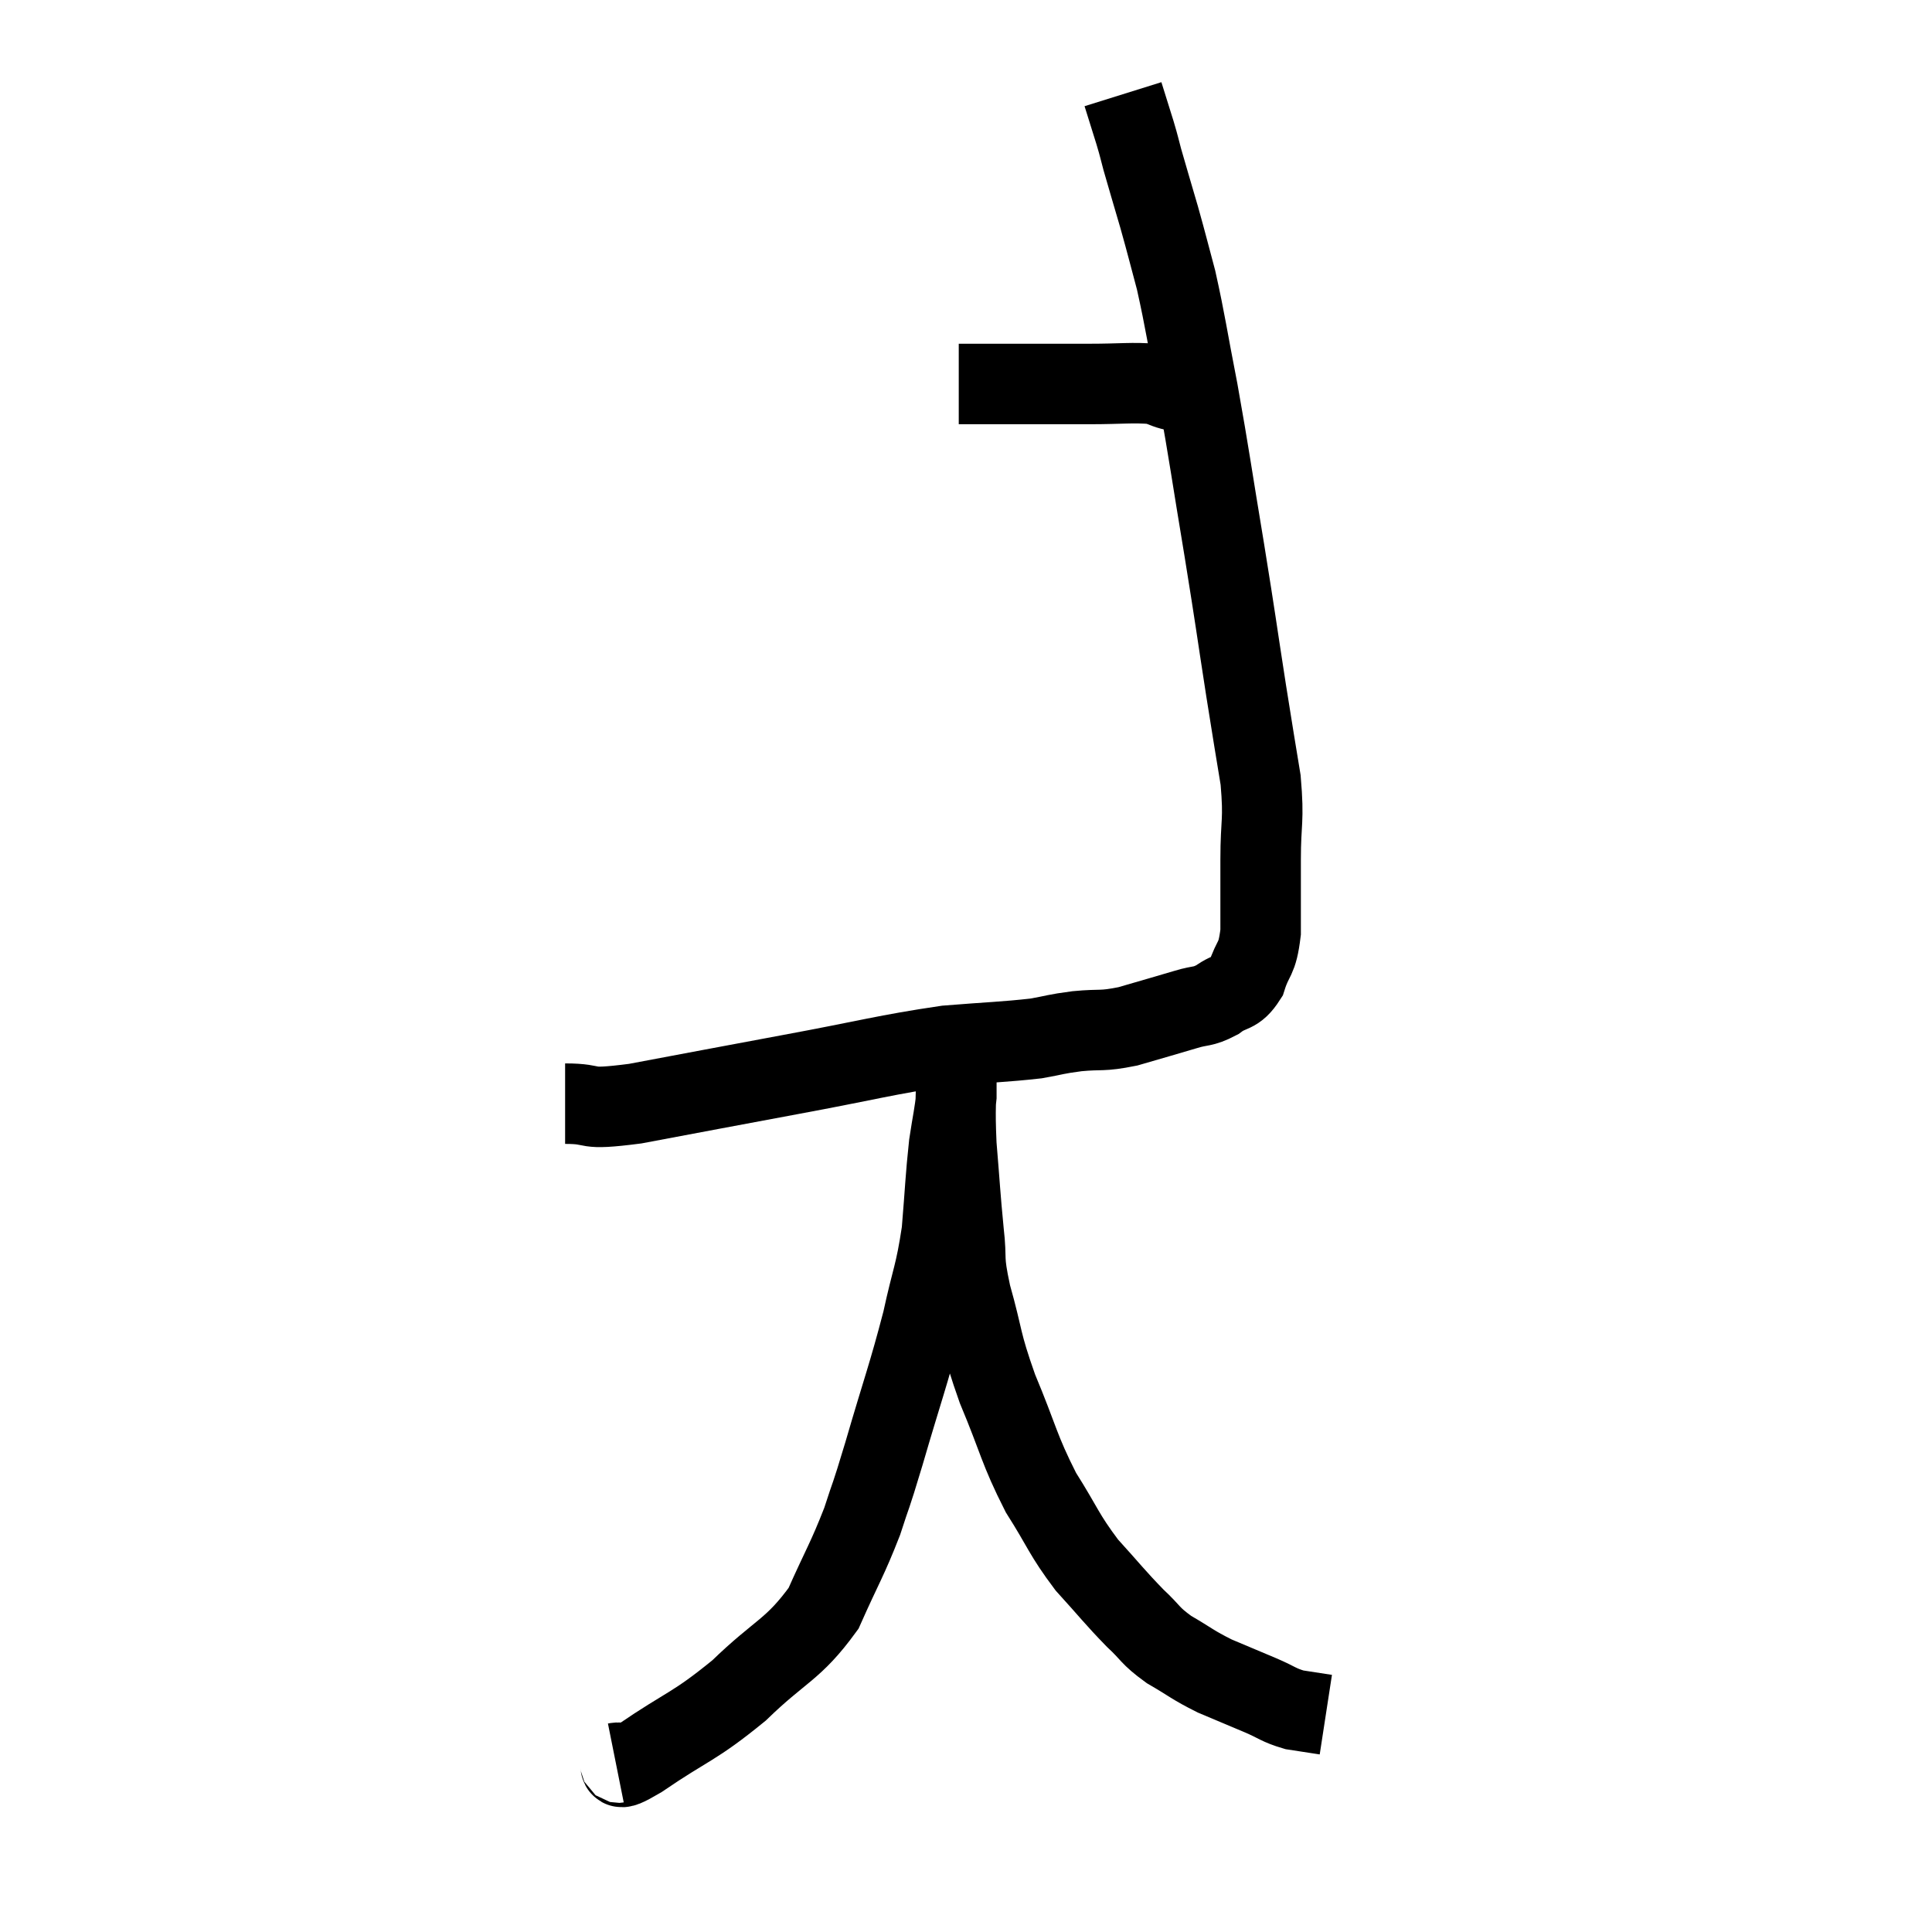 <svg width="48" height="48" viewBox="0 0 48 48" xmlns="http://www.w3.org/2000/svg"><path d="M 14.04 27.42 C 14.91 27.42, 14.385 27.6, 15.78 27.42 C 17.7 27.06, 17.685 27.06, 19.62 26.7 C 21.57 26.34, 21.99 26.205, 23.52 25.98 C 24.63 25.89, 24.93 25.89, 25.74 25.8 C 26.25 25.71, 26.19 25.695, 26.76 25.62 C 27.39 25.56, 27.345 25.635, 28.02 25.5 C 28.74 25.29, 28.905 25.245, 29.46 25.08 C 29.85 24.96, 29.865 25.035, 30.24 24.84 C 30.6 24.57, 30.69 24.72, 30.96 24.3 C 31.14 23.73, 31.23 23.895, 31.32 23.16 C 31.32 22.26, 31.32 22.305, 31.32 21.36 C 31.32 20.37, 31.41 20.43, 31.32 19.38 C 31.14 18.27, 31.185 18.585, 30.96 17.16 C 30.69 15.42, 30.72 15.54, 30.42 13.68 C 30.09 11.7, 30.06 11.4, 29.76 9.72 C 29.49 8.34, 29.46 8.04, 29.22 6.96 C 29.01 6.18, 29.01 6.15, 28.8 5.4 C 28.59 4.68, 28.53 4.485, 28.38 3.96 C 28.29 3.63, 28.32 3.705, 28.2 3.3 C 28.05 2.82, 27.975 2.58, 27.9 2.34 C 27.9 2.34, 27.9 2.34, 27.9 2.34 L 27.9 2.34" fill="none" stroke="black" stroke-width="2"></path><path d="M 23.82 9.54 C 24.42 9.54, 24.21 9.54, 25.02 9.54 C 26.04 9.54, 26.145 9.54, 27.06 9.54 C 27.87 9.54, 28.125 9.495, 28.68 9.54 C 28.98 9.63, 28.98 9.675, 29.28 9.72 C 29.58 9.72, 29.64 9.72, 29.88 9.72 C 30.06 9.72, 30.12 9.72, 30.24 9.72 L 30.36 9.72" fill="none" stroke="black" stroke-width="2"></path><path d="M 15.3 43.8 C 15.6 43.74, 15.135 44.13, 15.9 43.68 C 17.13 42.84, 17.22 42.93, 18.36 42 C 19.41 40.98, 19.695 41.01, 20.46 39.96 C 20.94 38.88, 21.045 38.76, 21.42 37.8 C 21.69 36.96, 21.585 37.365, 21.96 36.12 C 22.44 34.47, 22.56 34.2, 22.92 32.82 C 23.16 31.71, 23.235 31.695, 23.4 30.6 C 23.49 29.52, 23.49 29.28, 23.58 28.44 C 23.67 27.84, 23.715 27.69, 23.76 27.24 C 23.76 26.94, 23.76 26.865, 23.76 26.64 C 23.76 26.49, 23.76 26.415, 23.76 26.34 C 23.76 26.34, 23.76 26.34, 23.76 26.34 C 23.76 26.34, 23.76 26.295, 23.76 26.34 C 23.76 26.43, 23.76 25.995, 23.76 26.52 C 23.76 27.48, 23.715 27.42, 23.76 28.44 C 23.85 29.52, 23.85 29.67, 23.94 30.6 C 24.03 31.38, 23.91 31.185, 24.12 32.16 C 24.45 33.33, 24.345 33.27, 24.78 34.5 C 25.32 35.79, 25.305 35.985, 25.86 37.08 C 26.43 37.98, 26.415 38.1, 27 38.88 C 27.6 39.54, 27.69 39.675, 28.2 40.2 C 28.62 40.59, 28.545 40.62, 29.04 40.98 C 29.61 41.31, 29.61 41.355, 30.18 41.64 C 30.75 41.88, 30.825 41.91, 31.32 42.12 C 31.74 42.3, 31.755 42.36, 32.16 42.48 C 32.55 42.54, 32.745 42.57, 32.94 42.6 C 32.94 42.6, 32.94 42.6, 32.94 42.6 L 32.94 42.6" fill="none" stroke="black" stroke-width="2"></path></svg>